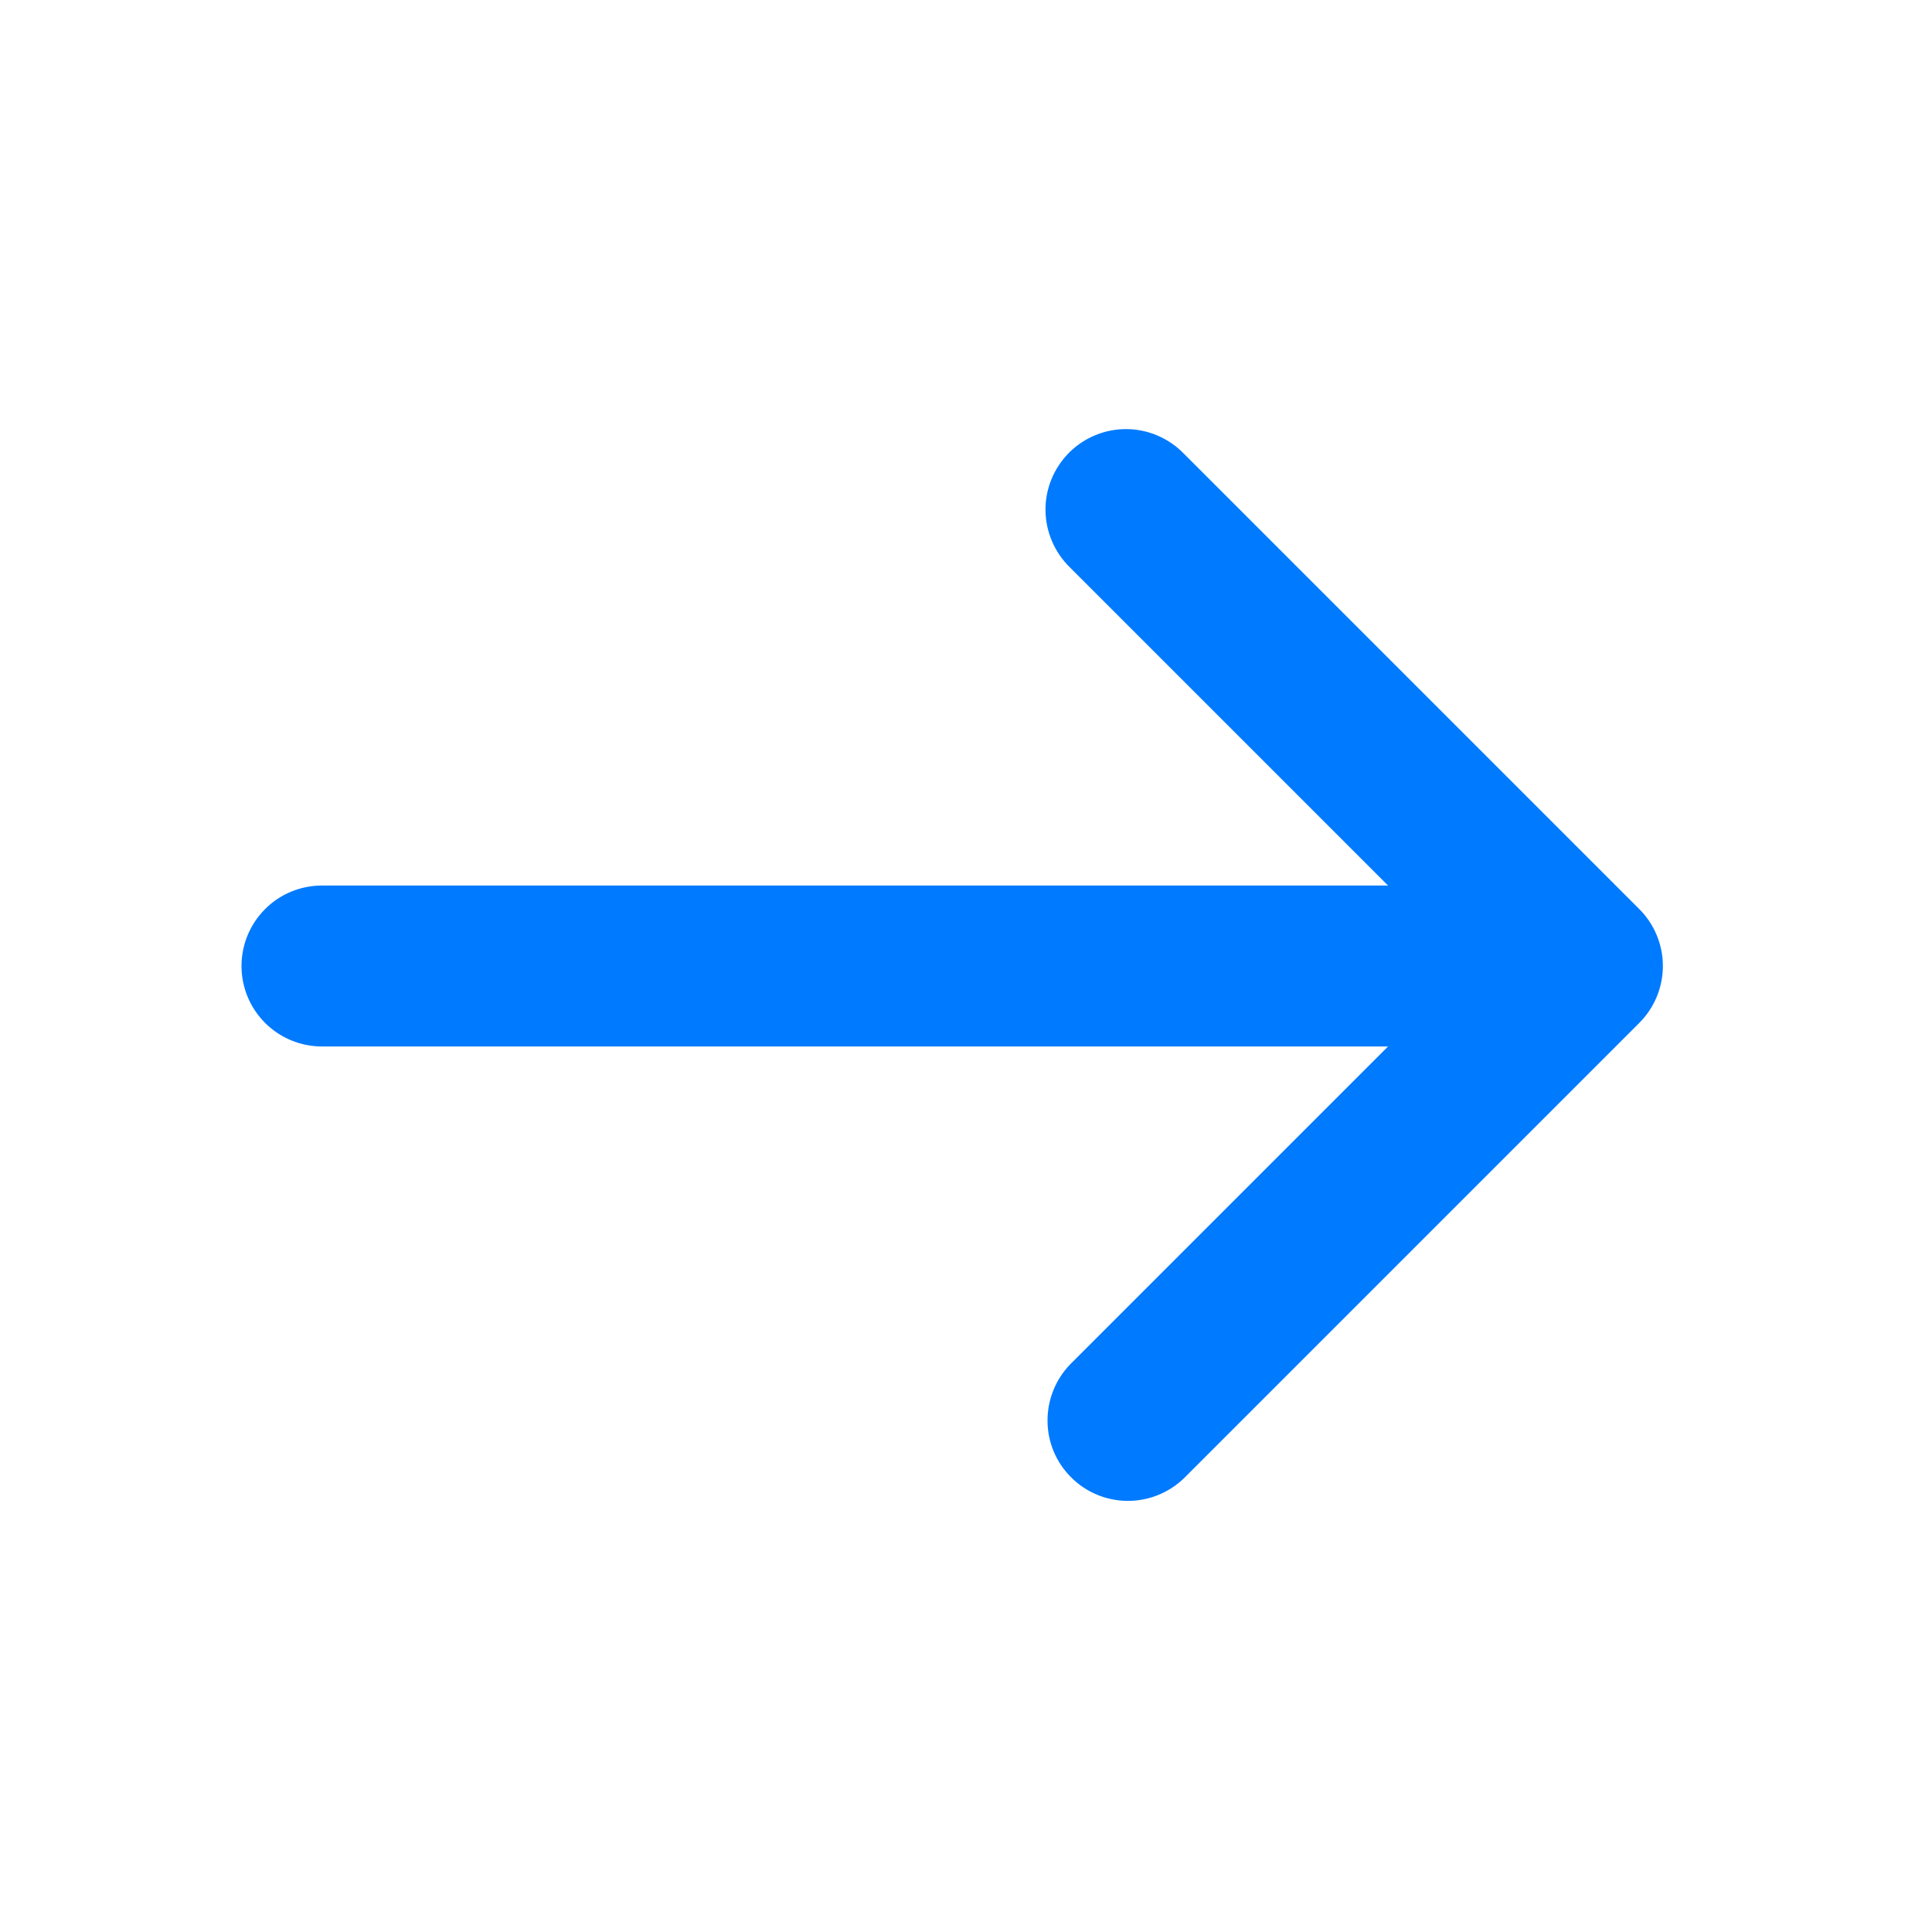 <svg width="20" height="20" viewBox="0 0 20 20" fill="none" xmlns="http://www.w3.org/2000/svg">
<g clip-path="url(#clip0_2404_9250)">
<path d="M16.97 10.589C17.126 10.433 17.214 10.221 17.214 10C17.214 9.779 17.126 9.567 16.97 9.411L12.256 4.697C12.179 4.617 12.087 4.554 11.985 4.51C11.883 4.466 11.774 4.443 11.664 4.442C11.553 4.441 11.443 4.462 11.341 4.504C11.238 4.546 11.145 4.608 11.067 4.686C10.989 4.765 10.927 4.858 10.885 4.96C10.843 5.062 10.822 5.172 10.823 5.283C10.824 5.393 10.847 5.503 10.891 5.604C10.934 5.706 10.998 5.798 11.077 5.875L14.369 9.167H3.333C3.112 9.167 2.9 9.254 2.744 9.411C2.588 9.567 2.5 9.779 2.5 10C2.5 10.221 2.588 10.433 2.744 10.589C2.9 10.745 3.112 10.833 3.333 10.833H14.369L11.077 14.125C10.926 14.282 10.842 14.493 10.844 14.711C10.845 14.93 10.933 15.139 11.088 15.293C11.242 15.448 11.451 15.535 11.669 15.537C11.888 15.539 12.098 15.455 12.256 15.303L16.97 10.589Z" fill="#007AFF"/>
</g>
<defs>
<clipPath id="clip0_2404_9250">
<rect width="20" height="20" fill="white" transform="matrix(0 1 -1 0 20 0)"/>
</clipPath>
</defs>
</svg>
